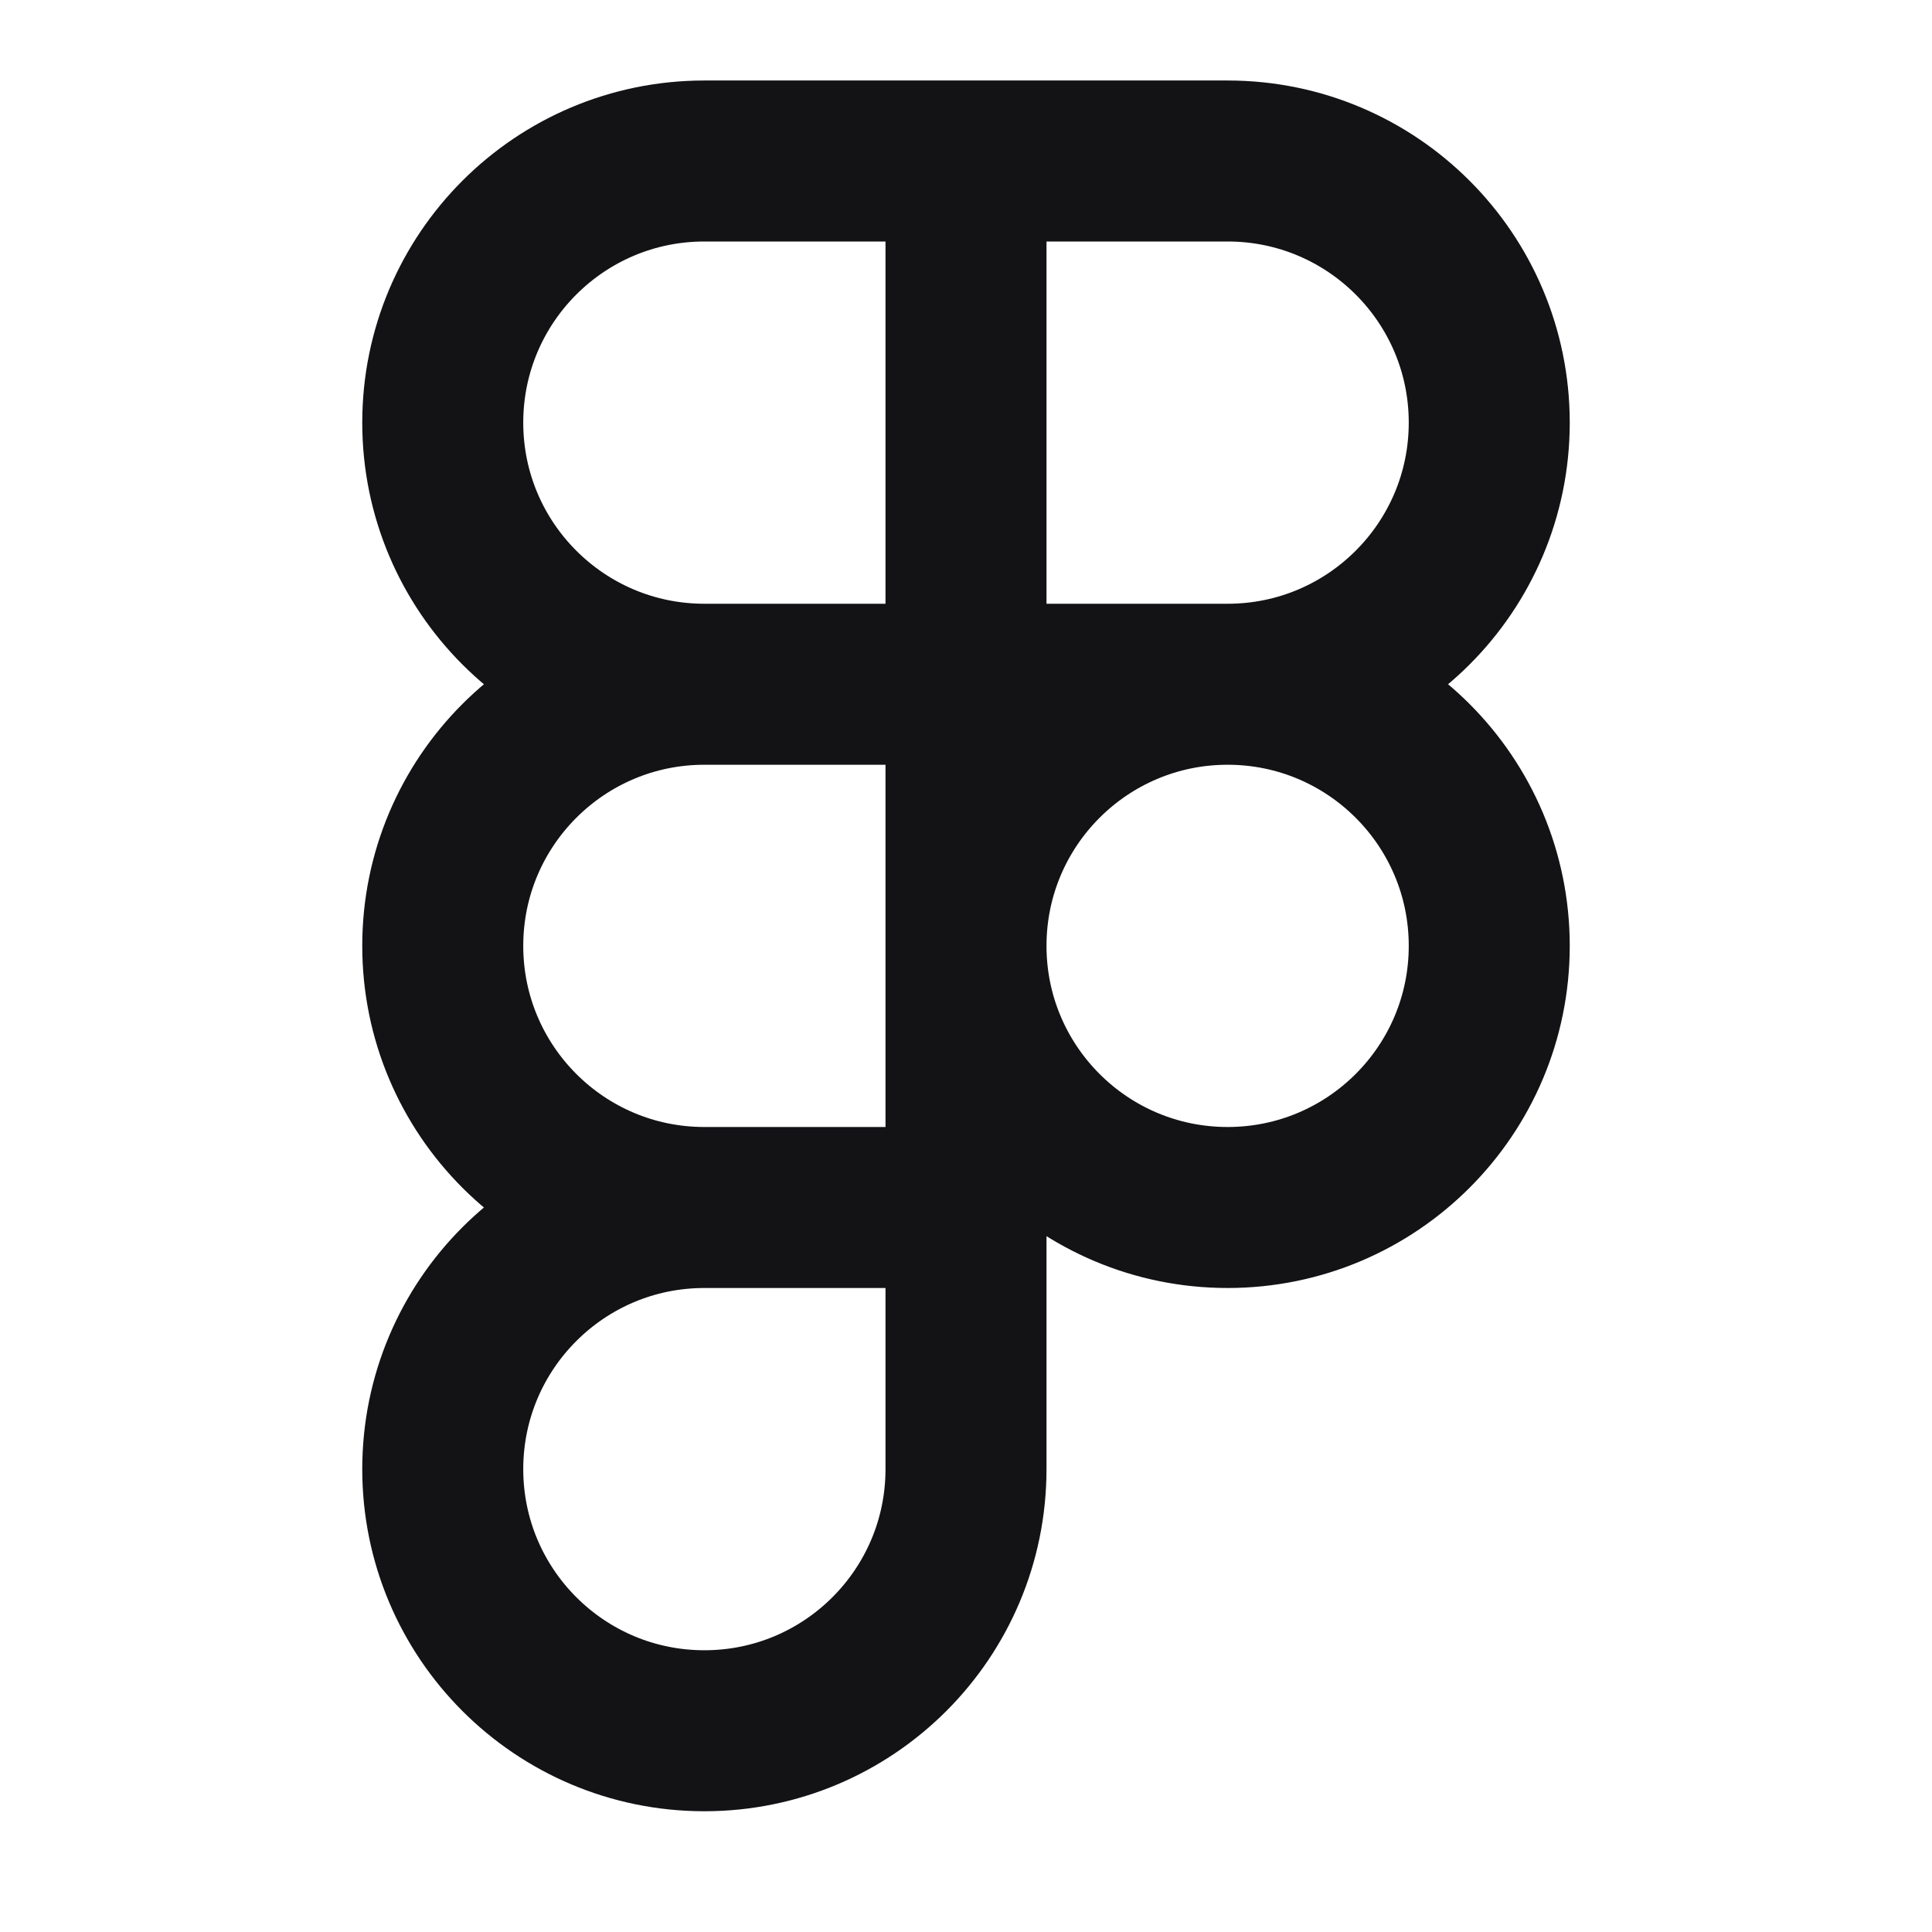 <svg width="24" height="24" viewBox="0 0 24 24" fill="none" xmlns="http://www.w3.org/2000/svg">
<path d="M15.25 8.5C17.045 8.5 18.5 7.045 18.5 5.25C18.5 3.455 17.045 2 15.25 2H8.75C6.955 2 5.5 3.455 5.5 5.25C5.5 7.045 6.955 8.5 8.75 8.5M15.25 8.5C13.455 8.5 12 9.955 12 11.75C12 13.545 13.455 15 15.25 15C17.045 15 18.5 13.545 18.5 11.75C18.5 9.955 17.045 8.5 15.25 8.5ZM15.25 8.5H8.75M8.75 8.5C6.955 8.5 5.5 9.955 5.5 11.75C5.5 13.545 6.955 15 8.75 15M8.75 15H12M8.75 15C6.955 15 5.5 16.455 5.5 18.25C5.5 20.045 6.955 21.5 8.75 21.5C10.545 21.5 12 20.045 12 18.25V15M12 15L12 3" stroke="#131316" stroke-width="2" stroke-linecap="round" stroke-linejoin="round"/>
</svg>
